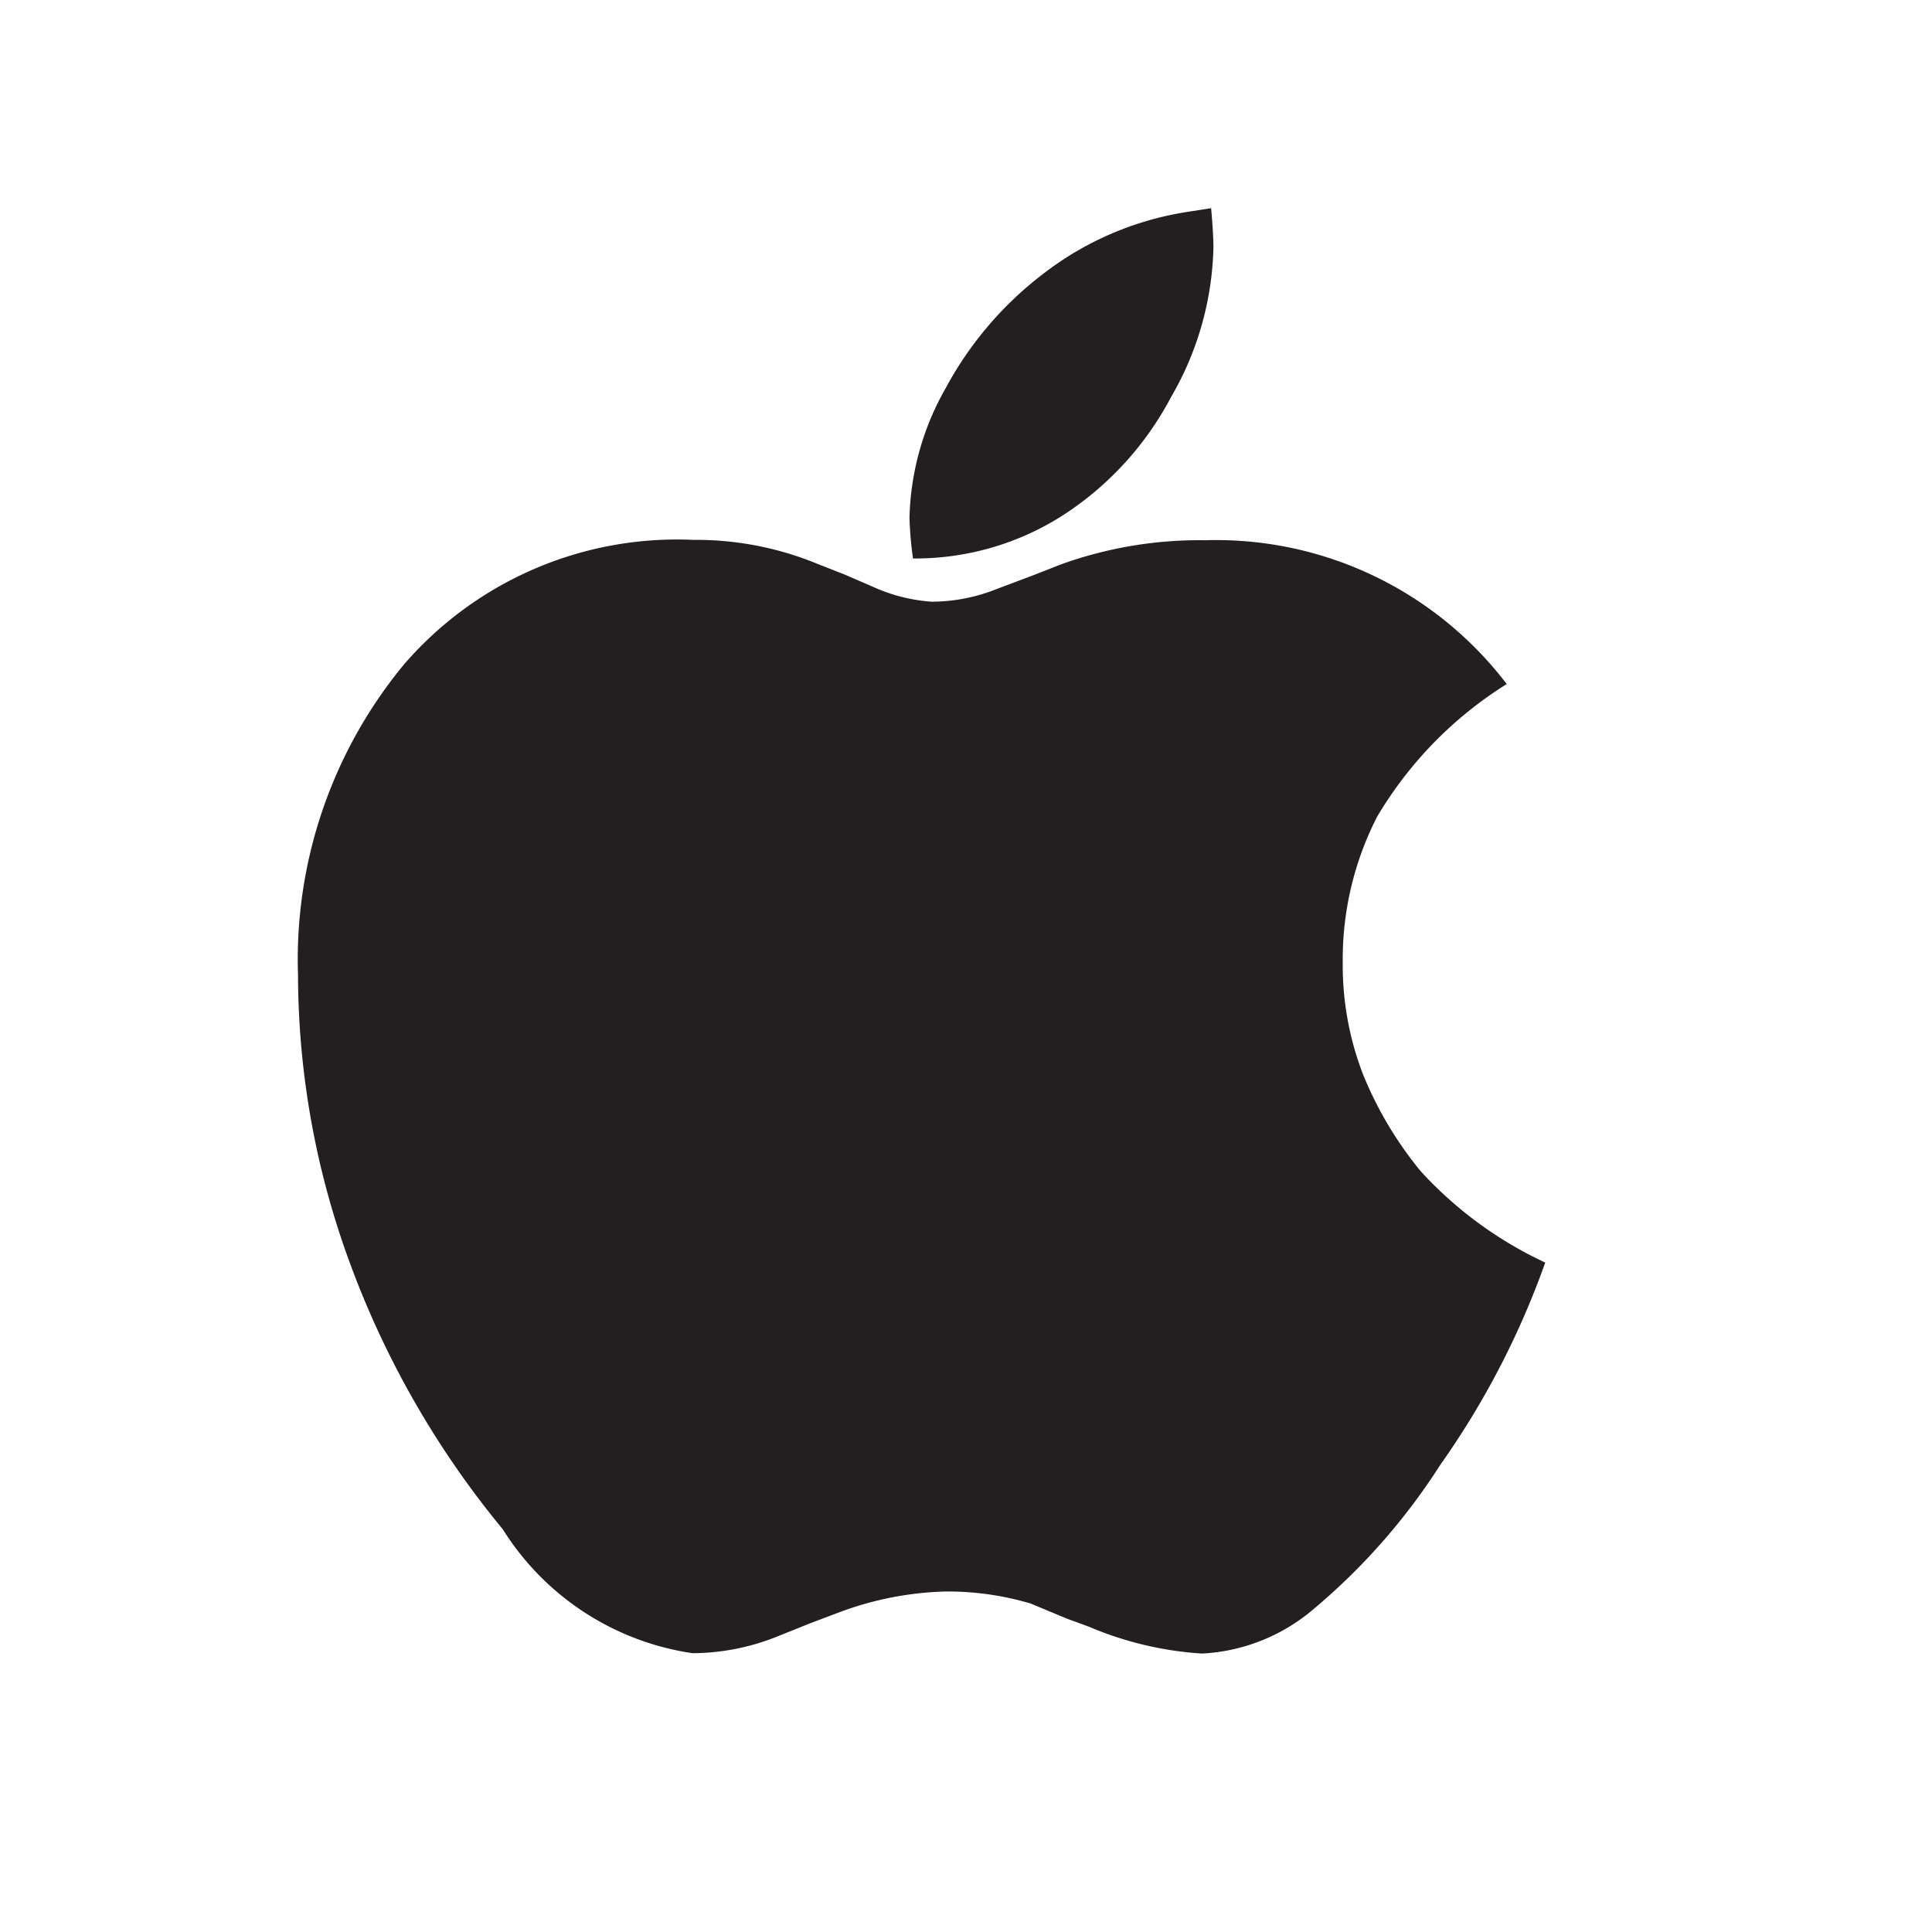 <svg xmlns="http://www.w3.org/2000/svg" viewBox="0 0 16 16"><defs><style>.cls-1{fill:#231f20}</style></defs><title>apple</title><path class="cls-1" d="M12.478 5.665a3.247 3.247 0 0 0-1.074 1.1 2.59 2.59 0 0 0-.284 1.2 2.508 2.508 0 0 0 .169.935 3.091 3.091 0 0 0 .477.8 3.261 3.261 0 0 0 1.031.756 6.888 6.888 0 0 1-.867 1.672 5.234 5.234 0 0 1-1.065 1.209 1.541 1.541 0 0 1-.911.357 2.84 2.84 0 0 1-.935-.222l-.183-.067-.3-.125a2.419 2.419 0 0 0-.7-.1 2.7 2.7 0 0 0-.887.173l-.231.087-.289.116a1.9 1.9 0 0 1-.694.135 2.237 2.237 0 0 1-1.571-1.026 7.548 7.548 0 0 1-1.267-2.207 6.939 6.939 0 0 1-.429-2.385 3.834 3.834 0 0 1 .88-2.573 2.987 2.987 0 0 1 2.394-1.029 2.635 2.635 0 0 1 1.031.2l.222.087.231.1a1.4 1.4 0 0 0 .491.125 1.466 1.466 0 0 0 .54-.106l.308-.116.222-.087a3.38 3.38 0 0 1 1.195-.2 3.025 3.025 0 0 1 2.496 1.191zM10.03 1.724q.019.212.019.328A2.571 2.571 0 0 1 9.7 3.285a2.62 2.62 0 0 1-.906.988 2.27 2.27 0 0 1-1.233.352 3.055 3.055 0 0 1-.029-.337 2.271 2.271 0 0 1 .3-1.074 2.947 2.947 0 0 1 .824-.959 2.6 2.6 0 0 1 1.176-.5z" id="Layer_1" data-name="Layer 1"/></svg>